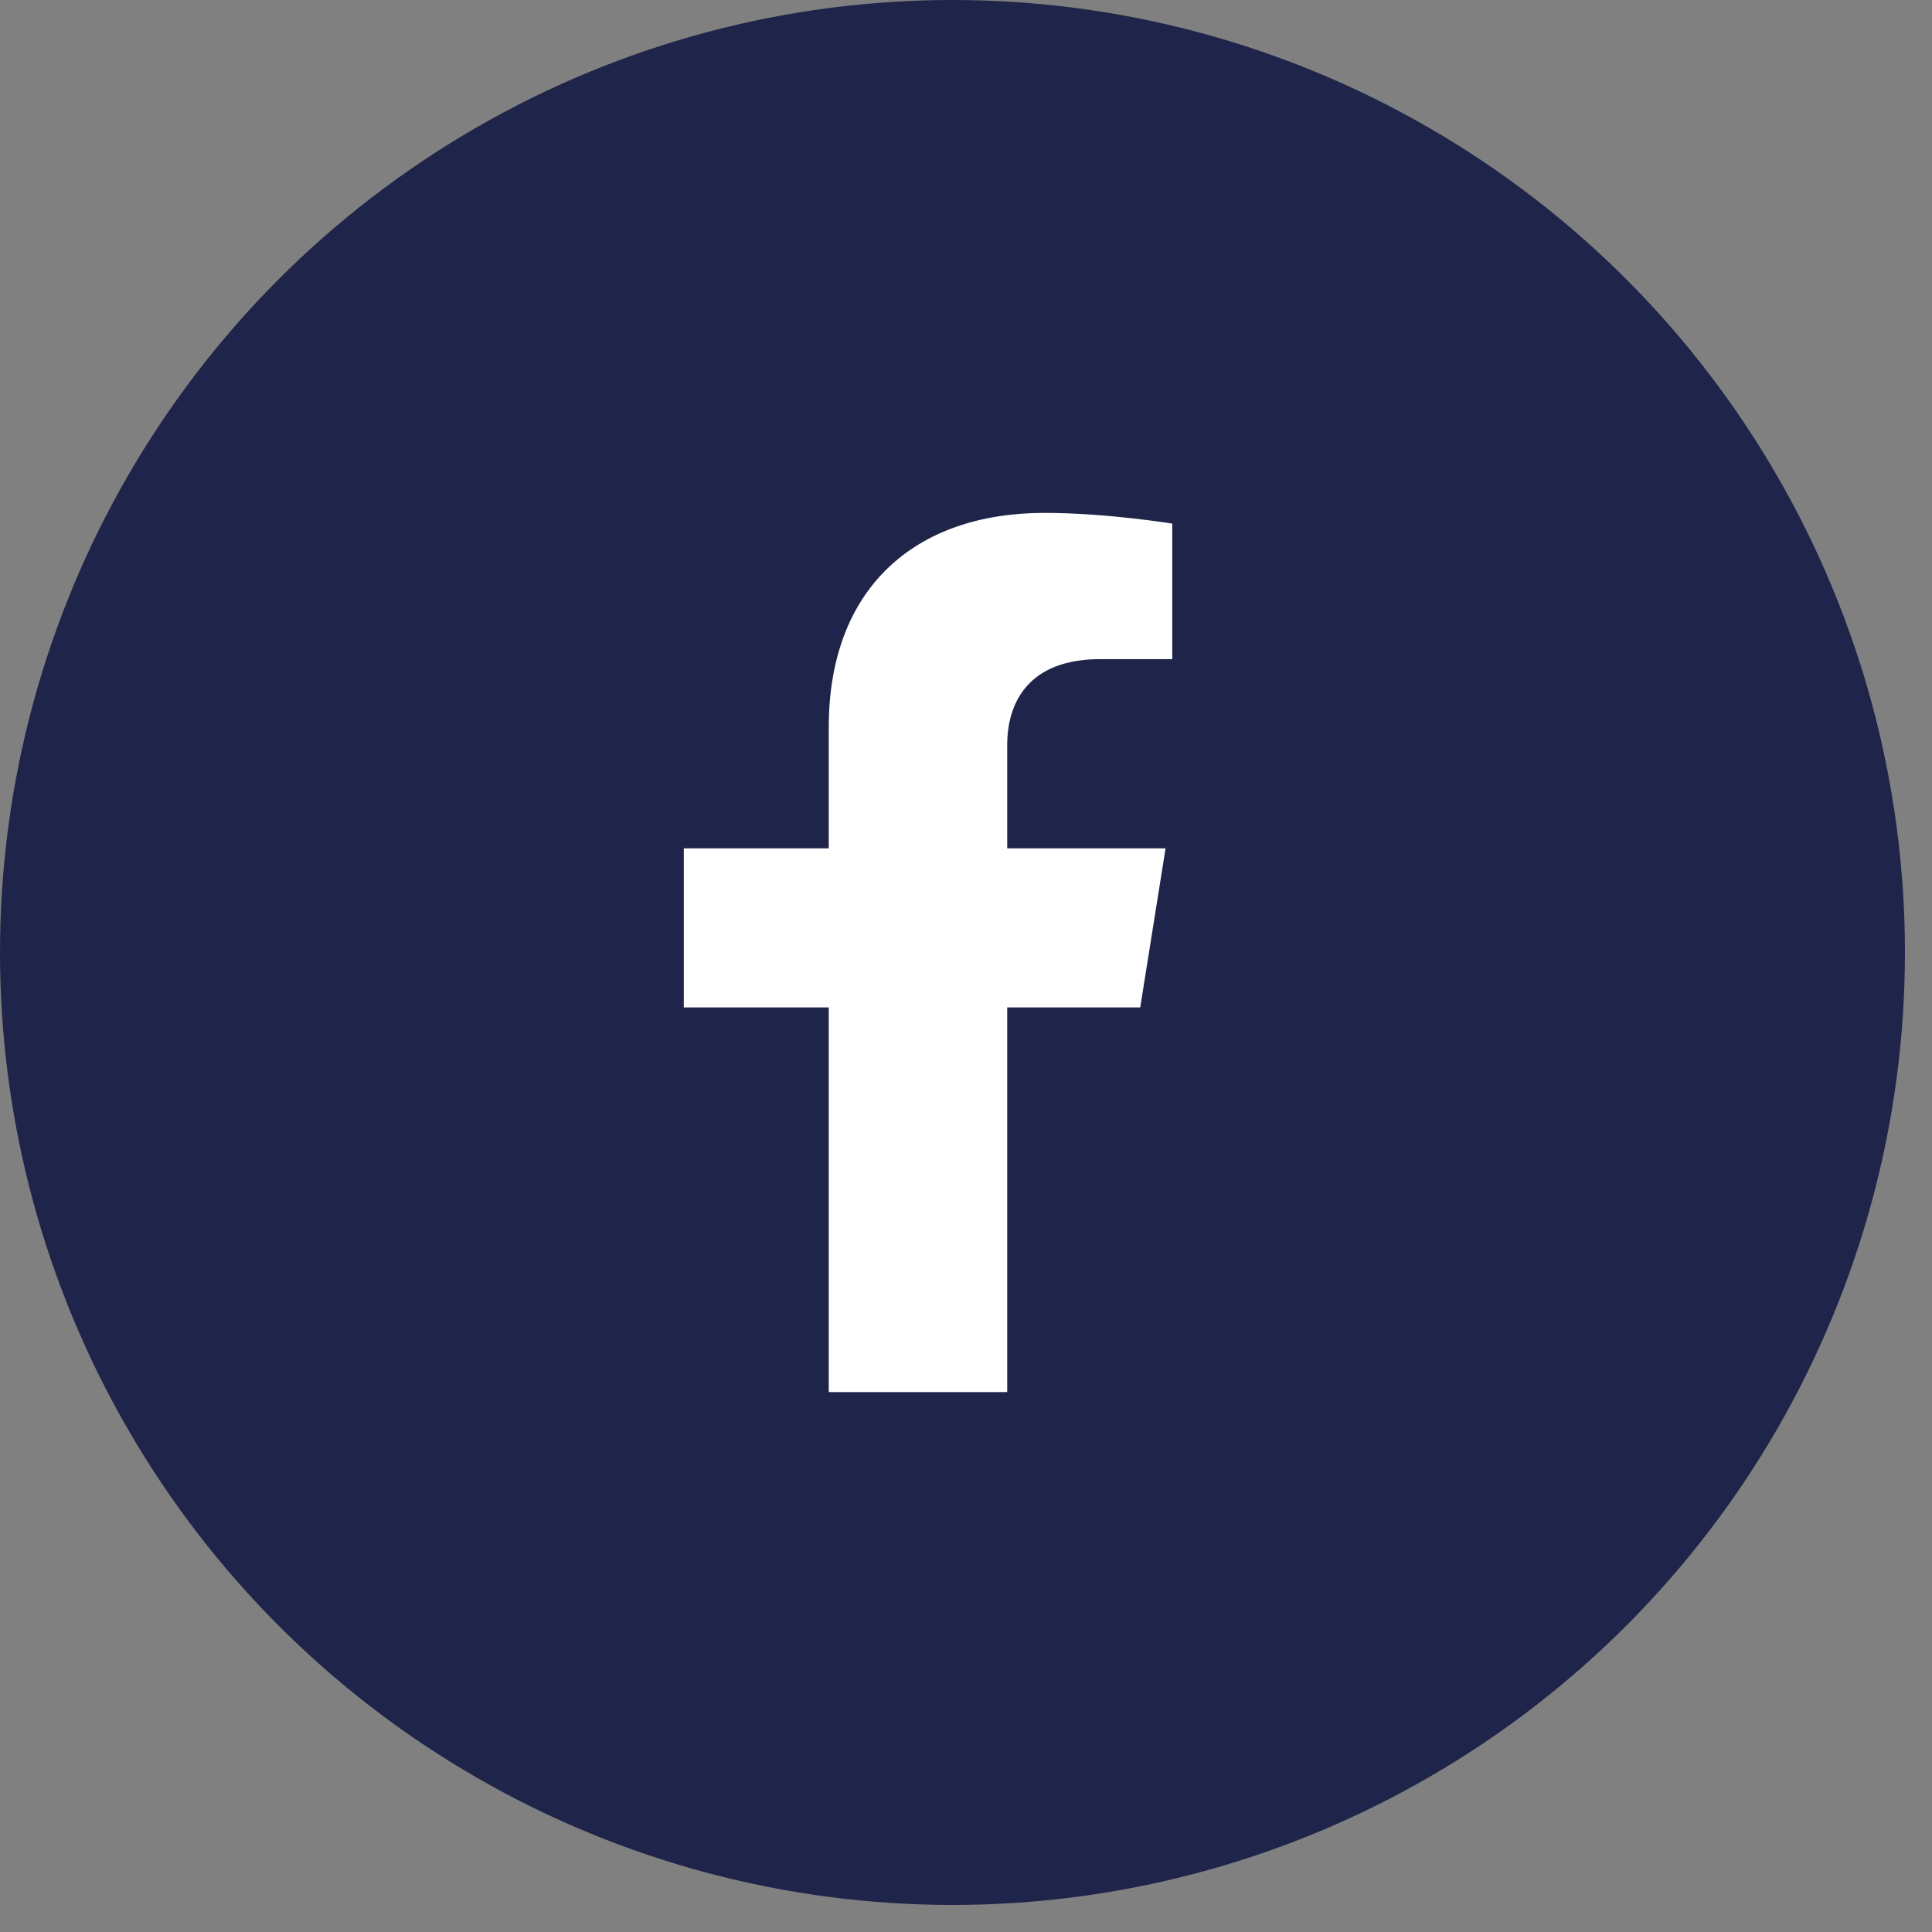 <svg width="61" height="61" viewBox="0 0 61 61" fill="none" xmlns="http://www.w3.org/2000/svg">
<rect x="0" y="0" width="61" height="61" fill="#808080" stroke="none"/>
<circle cx="30.073" cy="30.073" r="30.073" fill="#1F254A"/>
<path d="M36.001 31.808L36.801 26.785H31.801V23.525C31.801 22.15 32.499 20.811 34.739 20.811H37.012V16.533C37.012 16.533 34.949 16.194 32.977 16.194C28.859 16.194 26.167 18.6 26.167 22.956V26.785H21.59V31.808H26.167V43.953H31.801V31.808H36.001Z" fill="white"/>
</svg>
